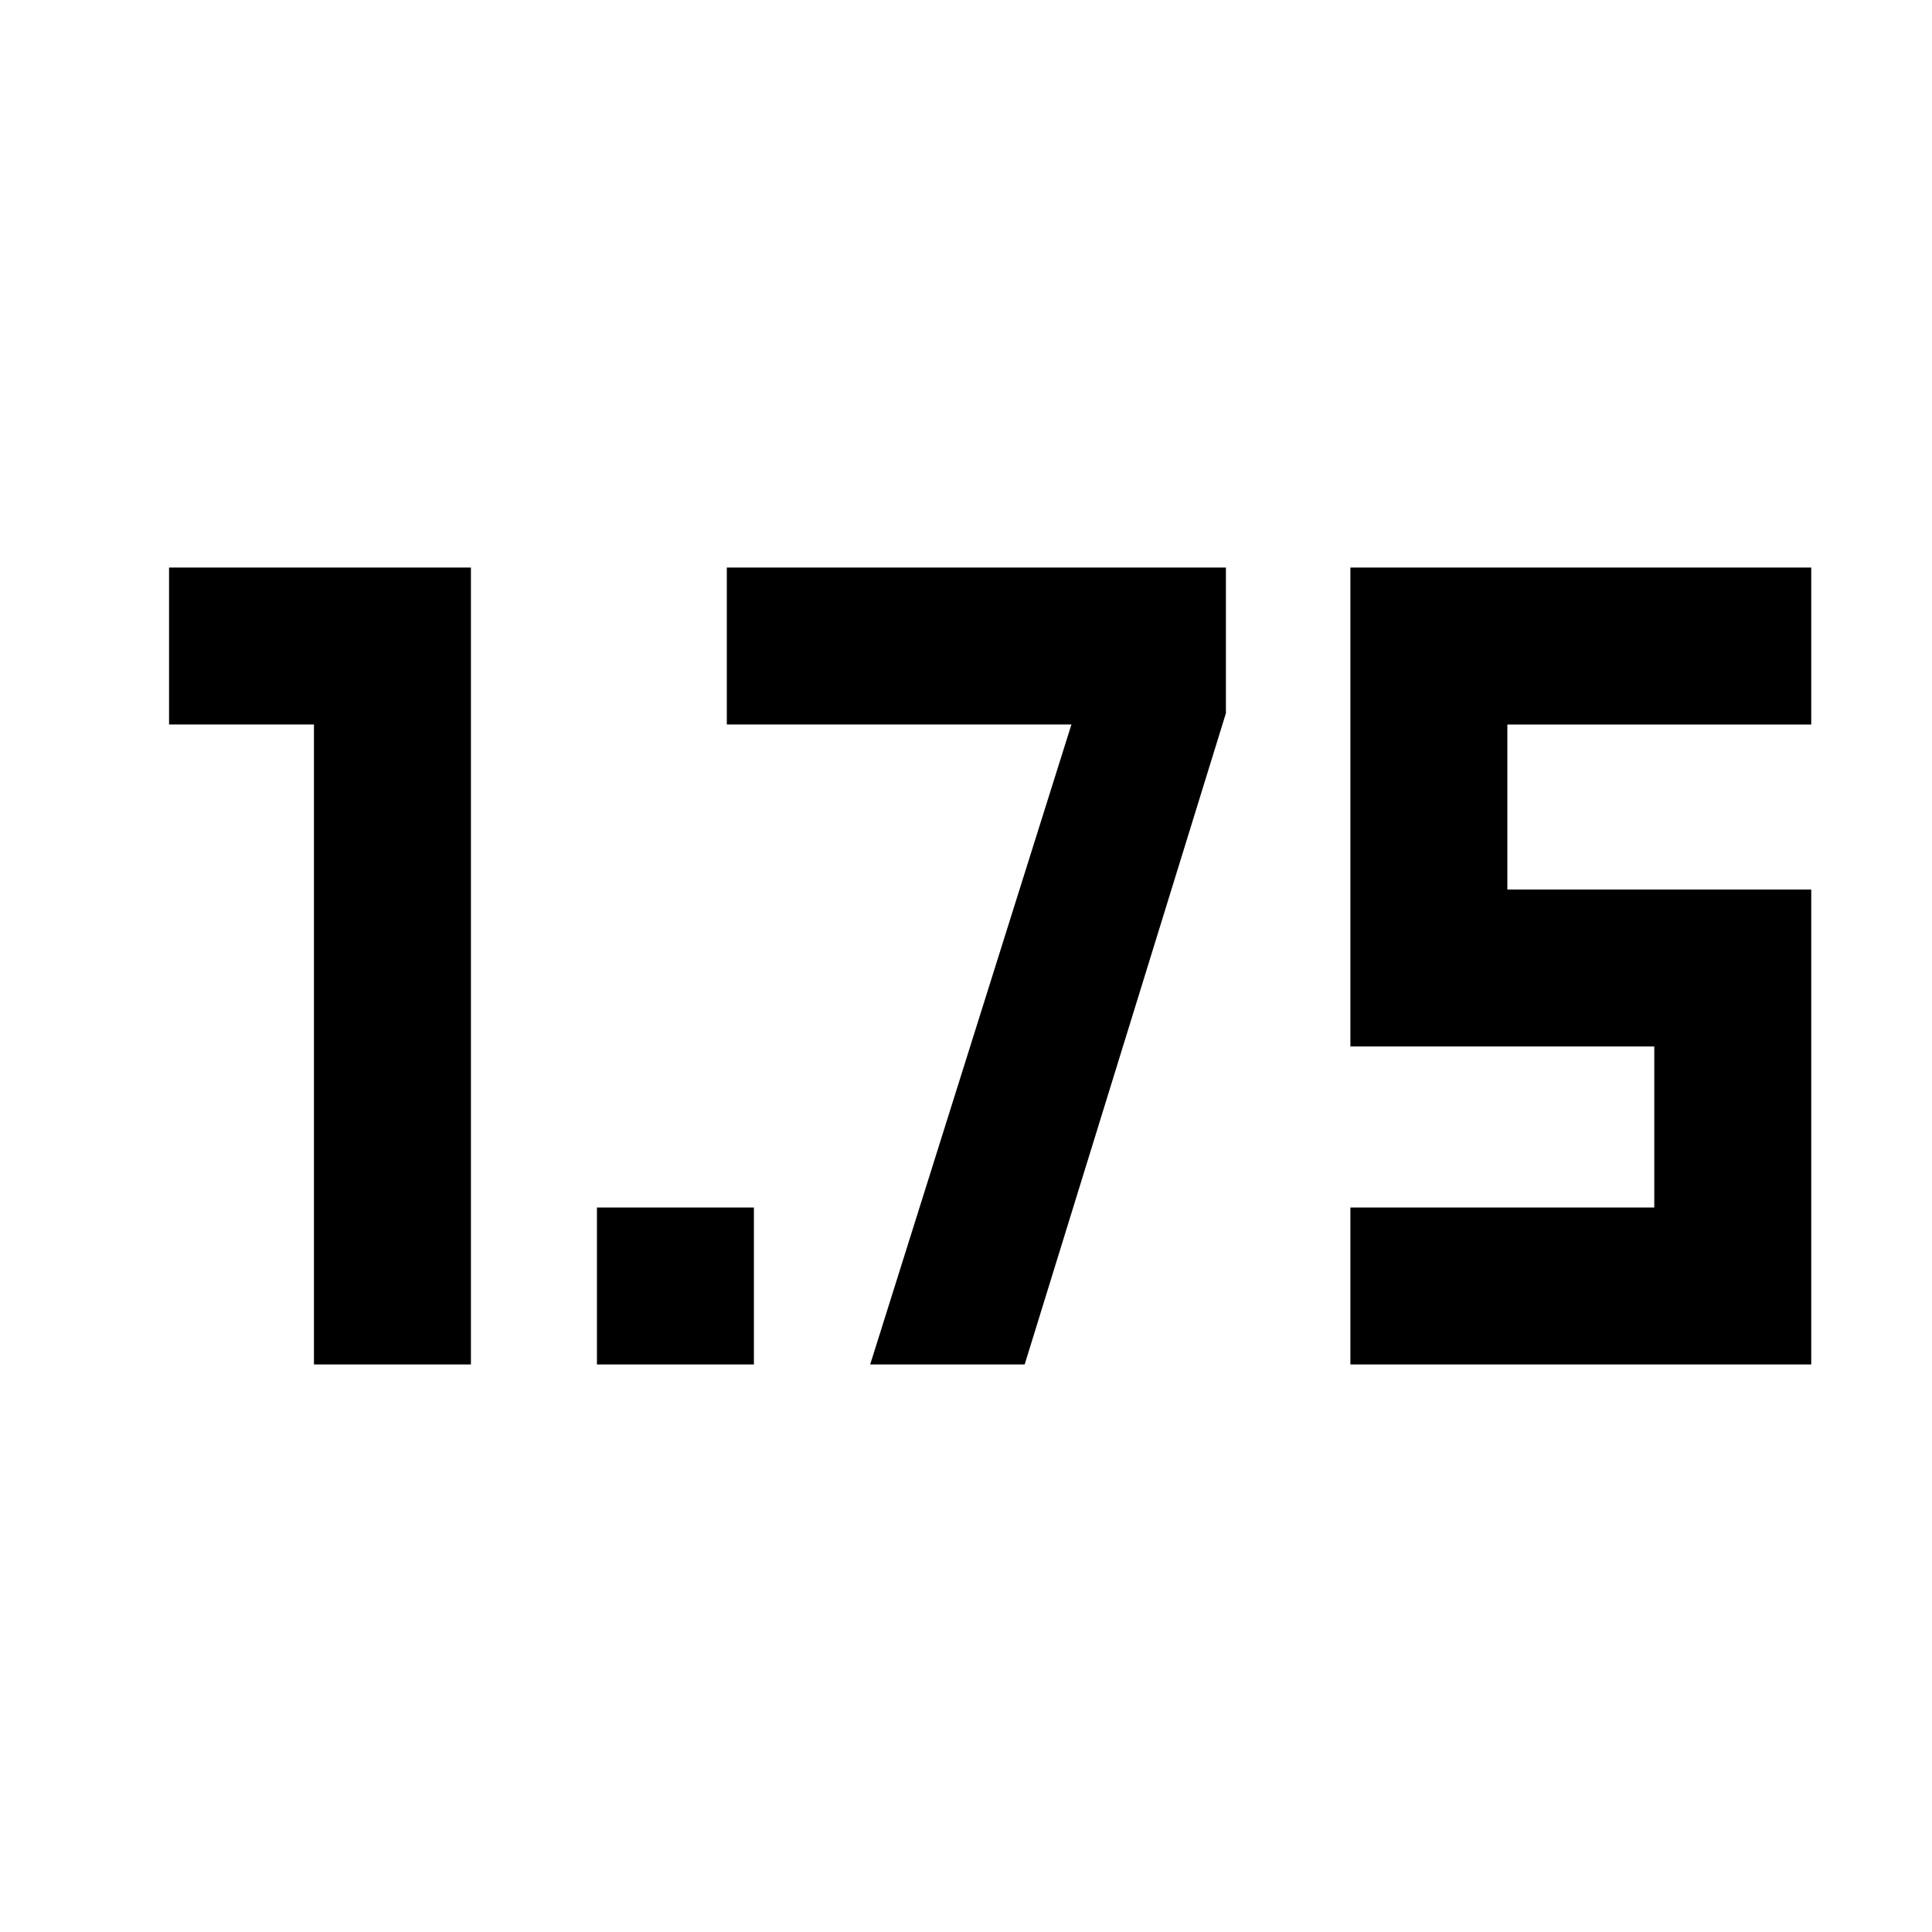 <svg xmlns="http://www.w3.org/2000/svg" height="20" viewBox="0 -960 960 960" width="20"><path d="M296.616-282.001v-77.998h77.999v77.998h-77.999Zm374.384 0v-77.998h151v-80.002H671v-237.998h228.999v77.998h-151v82.002h151v235.998H671Zm-514.999 0v-318h-72v-77.998H234v395.998h-77.999Zm276.384 0 100-318H361.154v-77.998h247.999v72.383l-100 323.615h-76.768Z"/></svg>